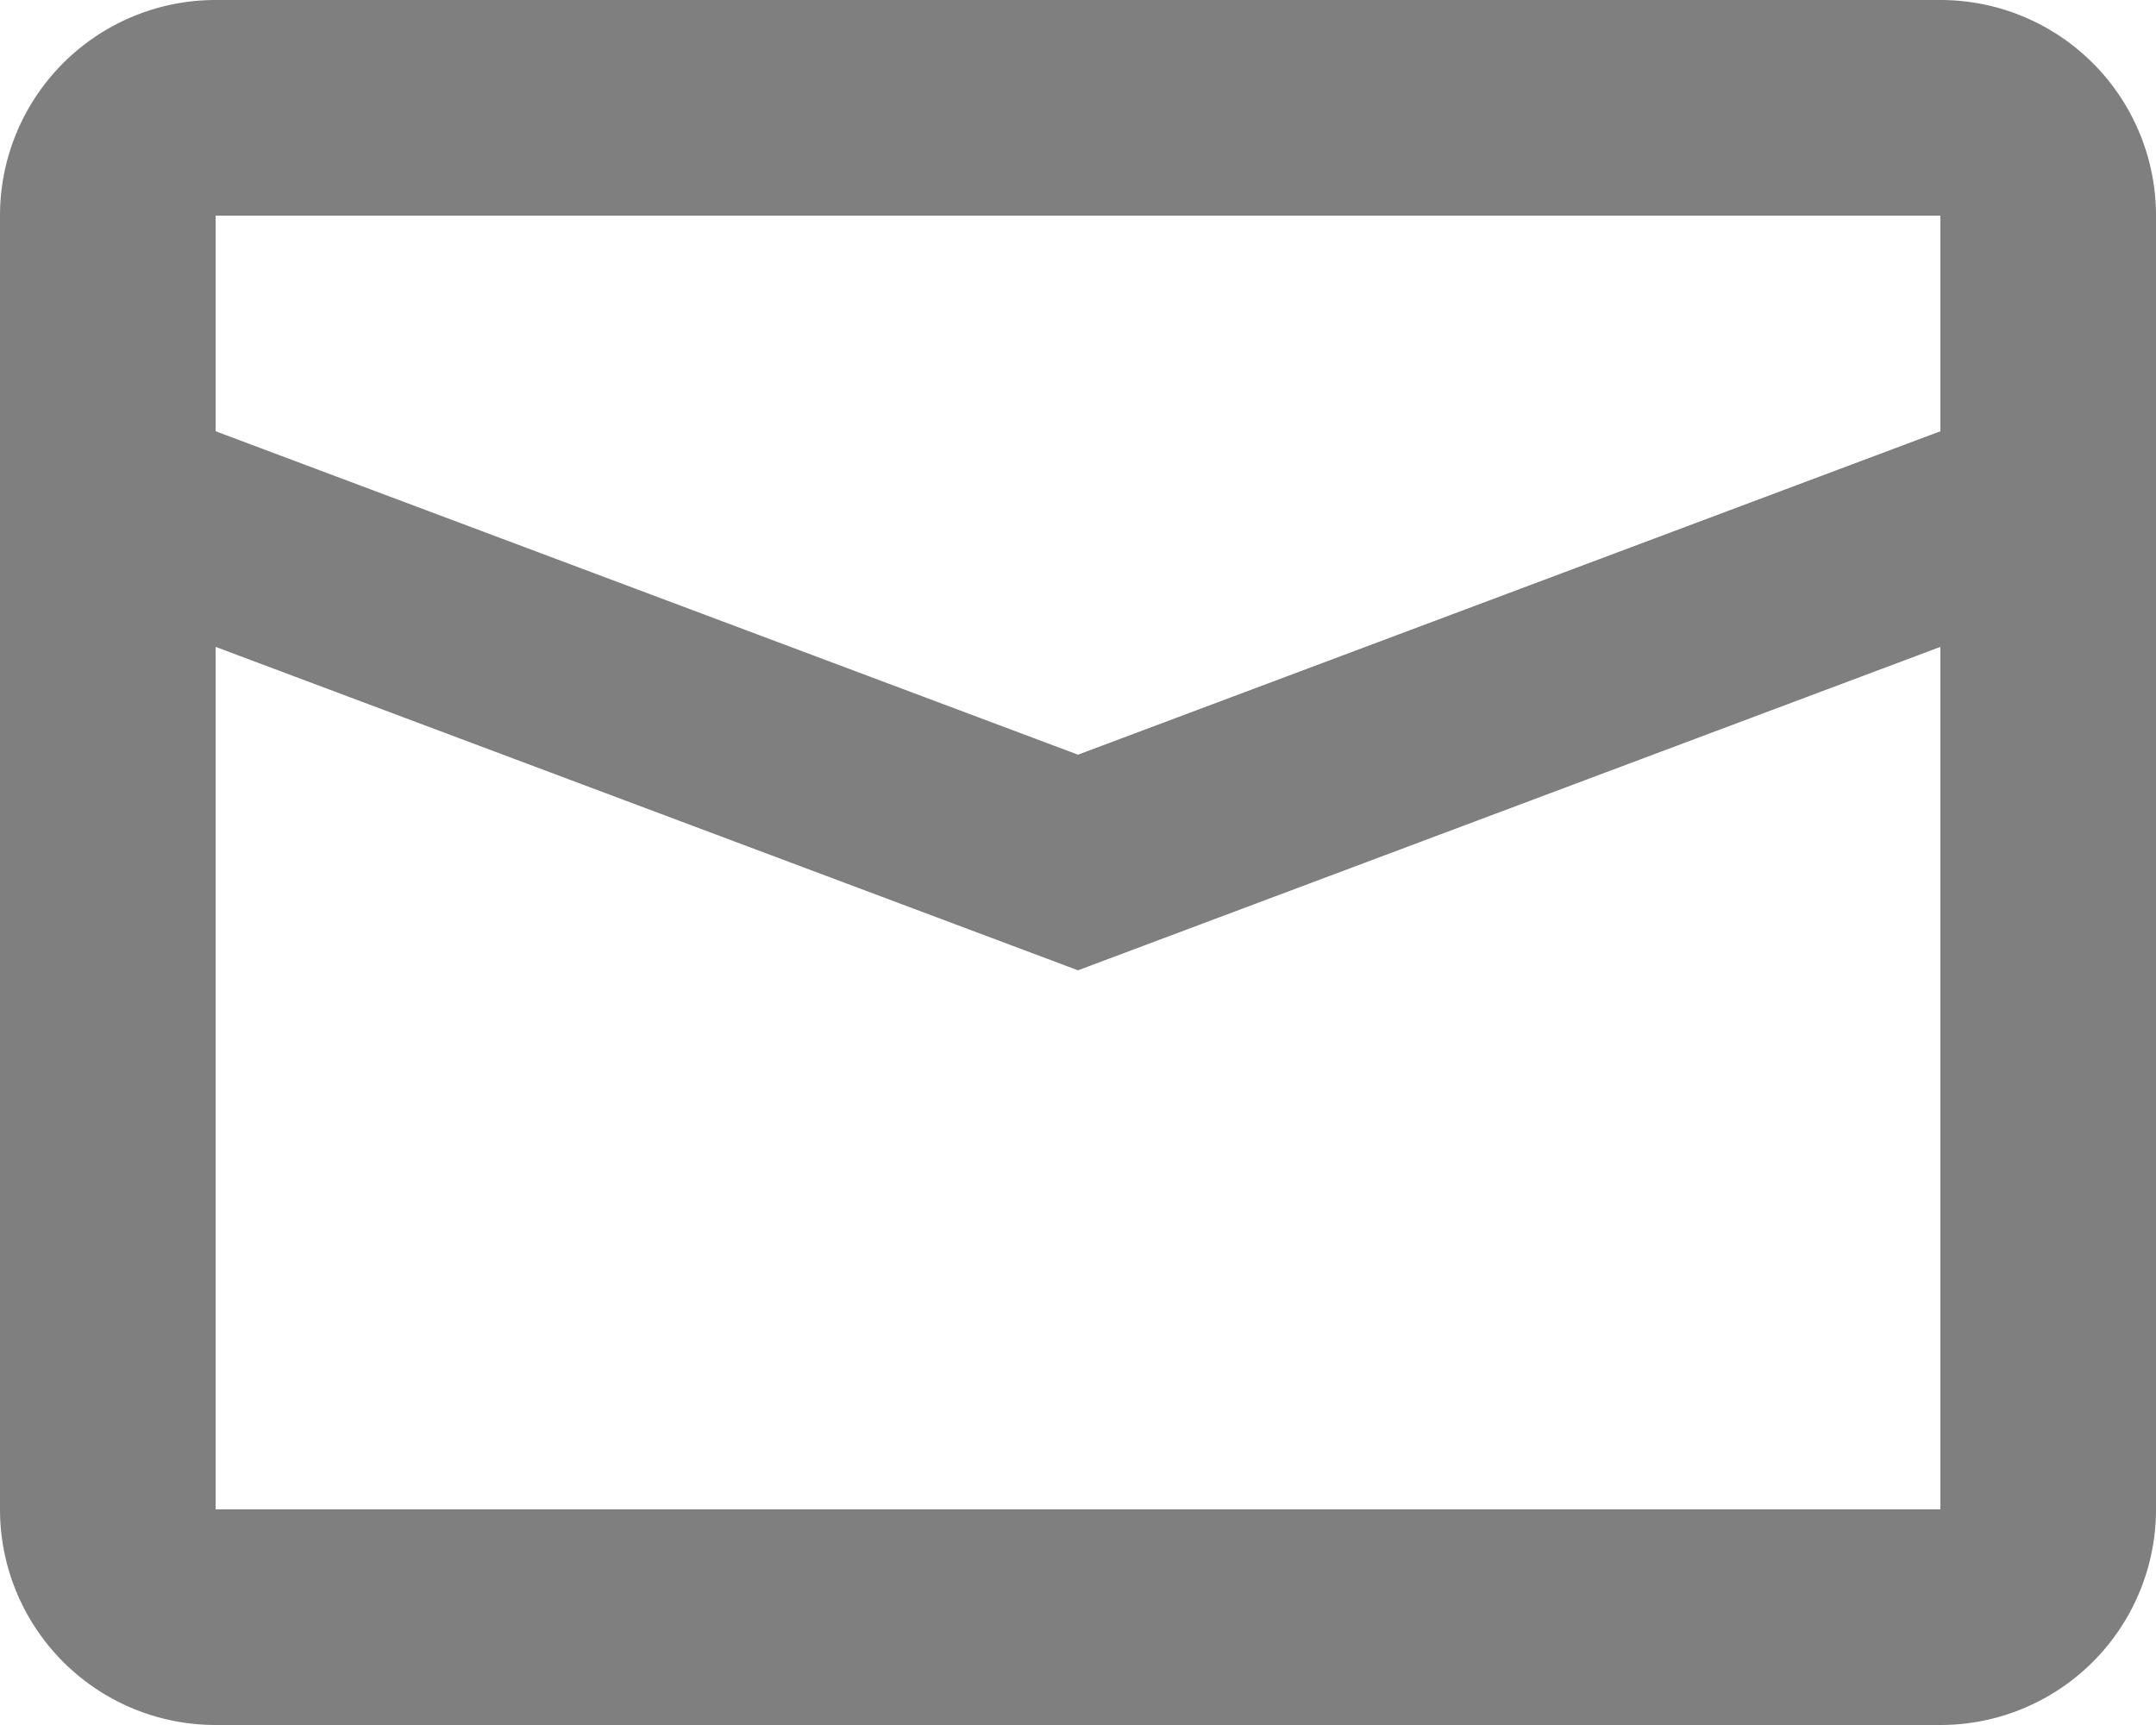 <svg xmlns="http://www.w3.org/2000/svg" width="30" height="24" viewBox="0 0 30 24"><defs><style>.a{fill:#7f7f7f;}</style></defs><path class="a" d="M6,15V27H30V15L18,19.5ZM6,9v3l12,4.5L30,12V9ZM6,6H30a3,3,0,0,1,3,3V27a3,3,0,0,1-3,3H6a3,3,0,0,1-3-3V9A3,3,0,0,1,6,6Z" transform="translate(-3 -6)"/></svg>